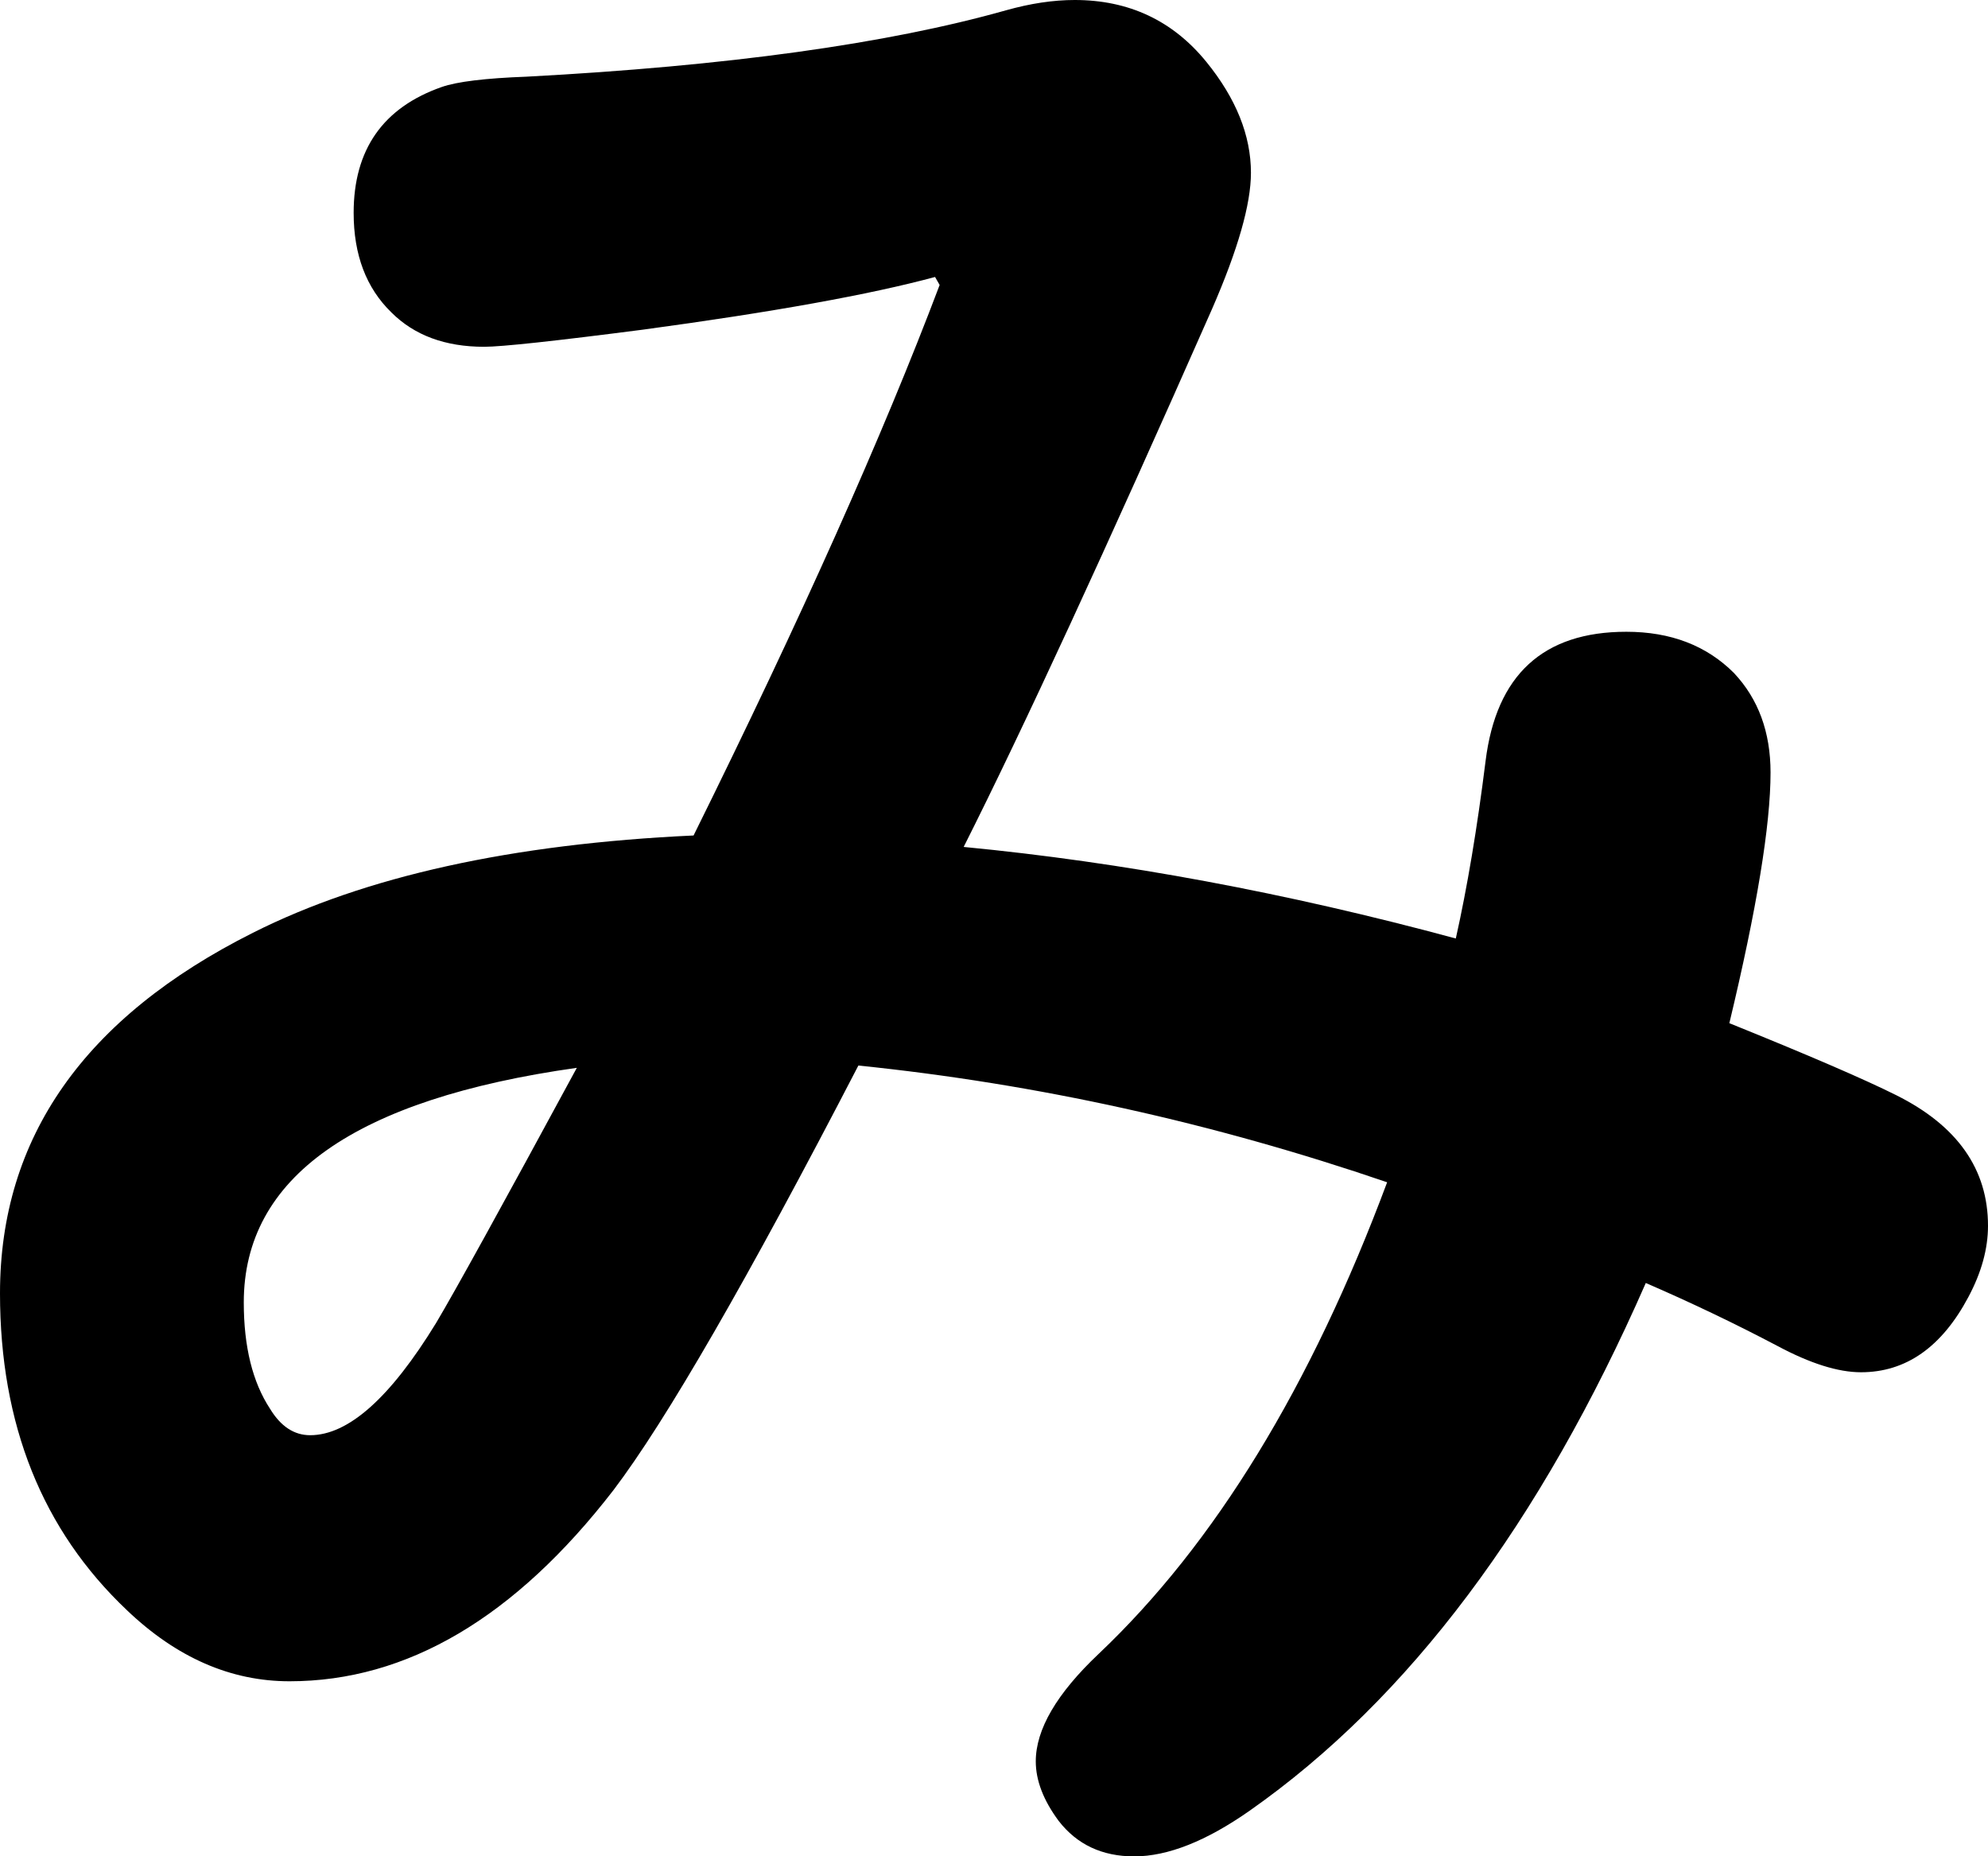 <svg xmlns="http://www.w3.org/2000/svg" viewBox="-10 0 1737 1622" width="1737" height="1622"><path d="M807 242q-85 23-255 46-116 15-139 15-51 0-81-30-33-32-33-87 0-83 77-110 20-7 74-9Q713 53 869 9q32-9 60-9 71 0 115 54 39 48 39 97 0 41-34 119-139 315-217 470 208 20 430 80 15-67 26-155 14-113 123-113 58 0 94 36 32 34 32 87 0 69-36 219 104 42 146 63 80 40 80 114 0 30-17 62-35 66-94 66-30 0-73-23-55-29-115-55-138 315-346 461-57 40-101 40-42 0-66-31-20-27-20-52 0-42 55-94 152-144 252-412-228-78-462-102-145 280-214 371-129 167-283 167-77 0-142-62-111-105-111-277 0-204 221-315 147-74 385-85 141-285 215-481ZM494 933q-291 41-291 205 0 58 23 93 14 23 35 23 50 0 110-98 25-42 123-223z" style="fill:currentColor"/></svg>